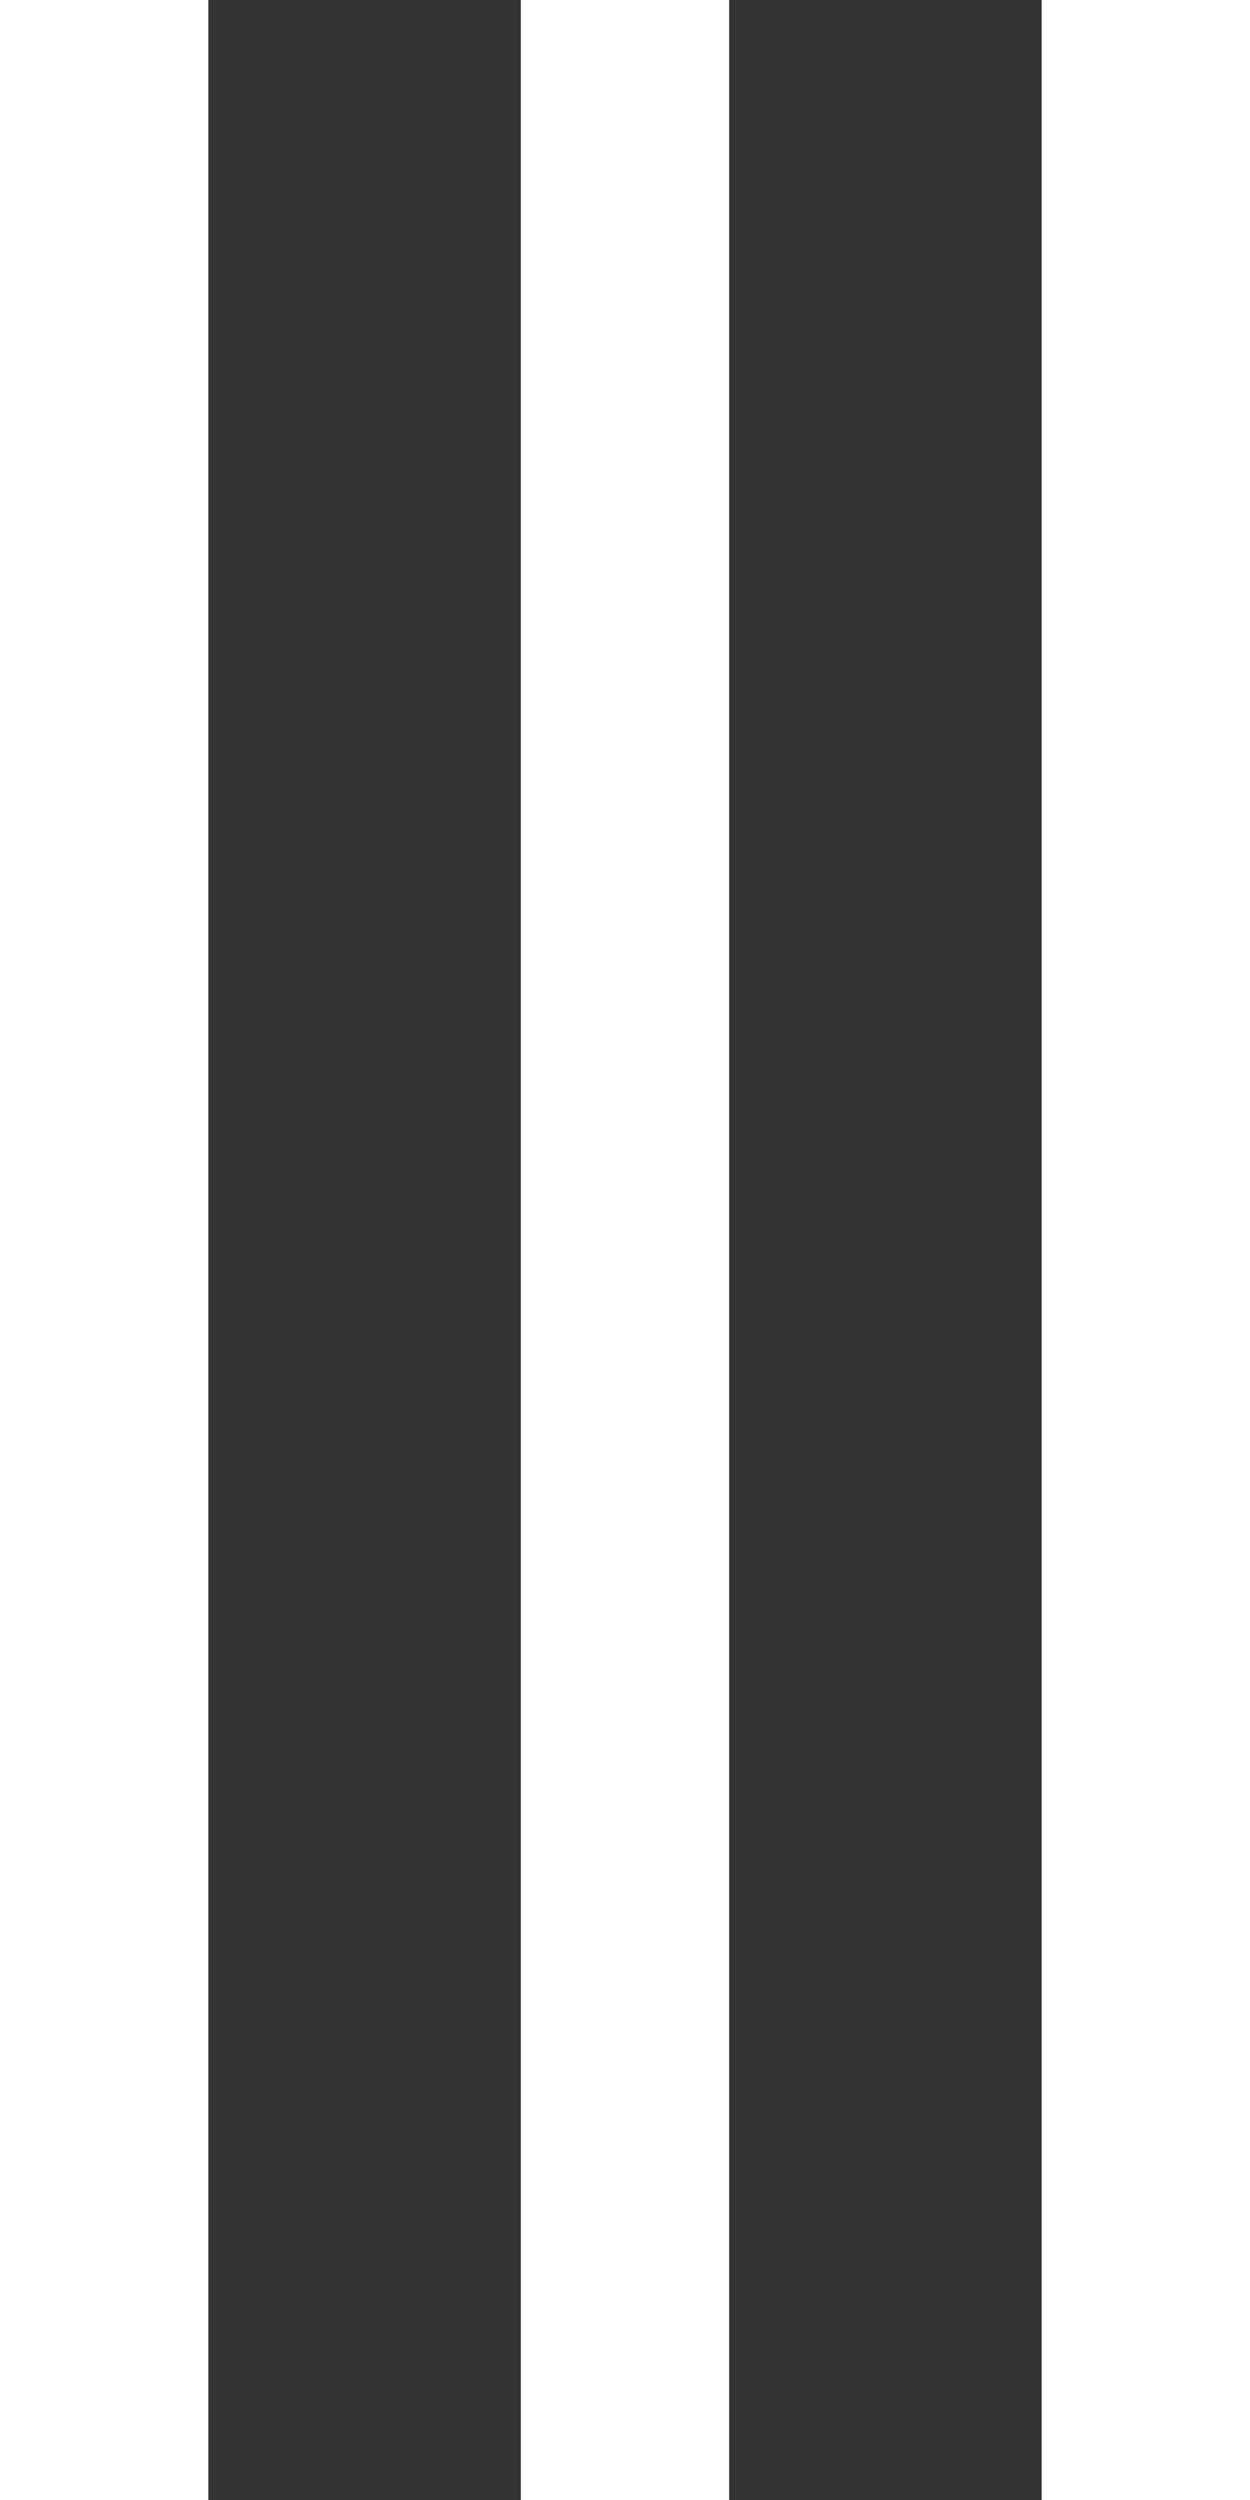 <svg xmlns="http://www.w3.org/2000/svg" width="12" height="24" viewBox="0 0 12 24">
  <rect x="0" y="0" width="12" height="24" fill="#333333" stroke="none"/>
  <g id="Component_23_5" data-name="Component 23 – 5" transform="translate(1)">
    <line id="Line_11" data-name="Line 11" y2="24" transform="translate(10)" fill="none" stroke="#fff" stroke-width="2"/>
    <line id="Line_12" data-name="Line 12" y2="24" transform="translate(5)" fill="none" stroke="#fff" stroke-width="2"/>
    <line id="Line_13" data-name="Line 13" y2="24" fill="none" stroke="#fff" stroke-width="2"/>
  </g>
</svg>
